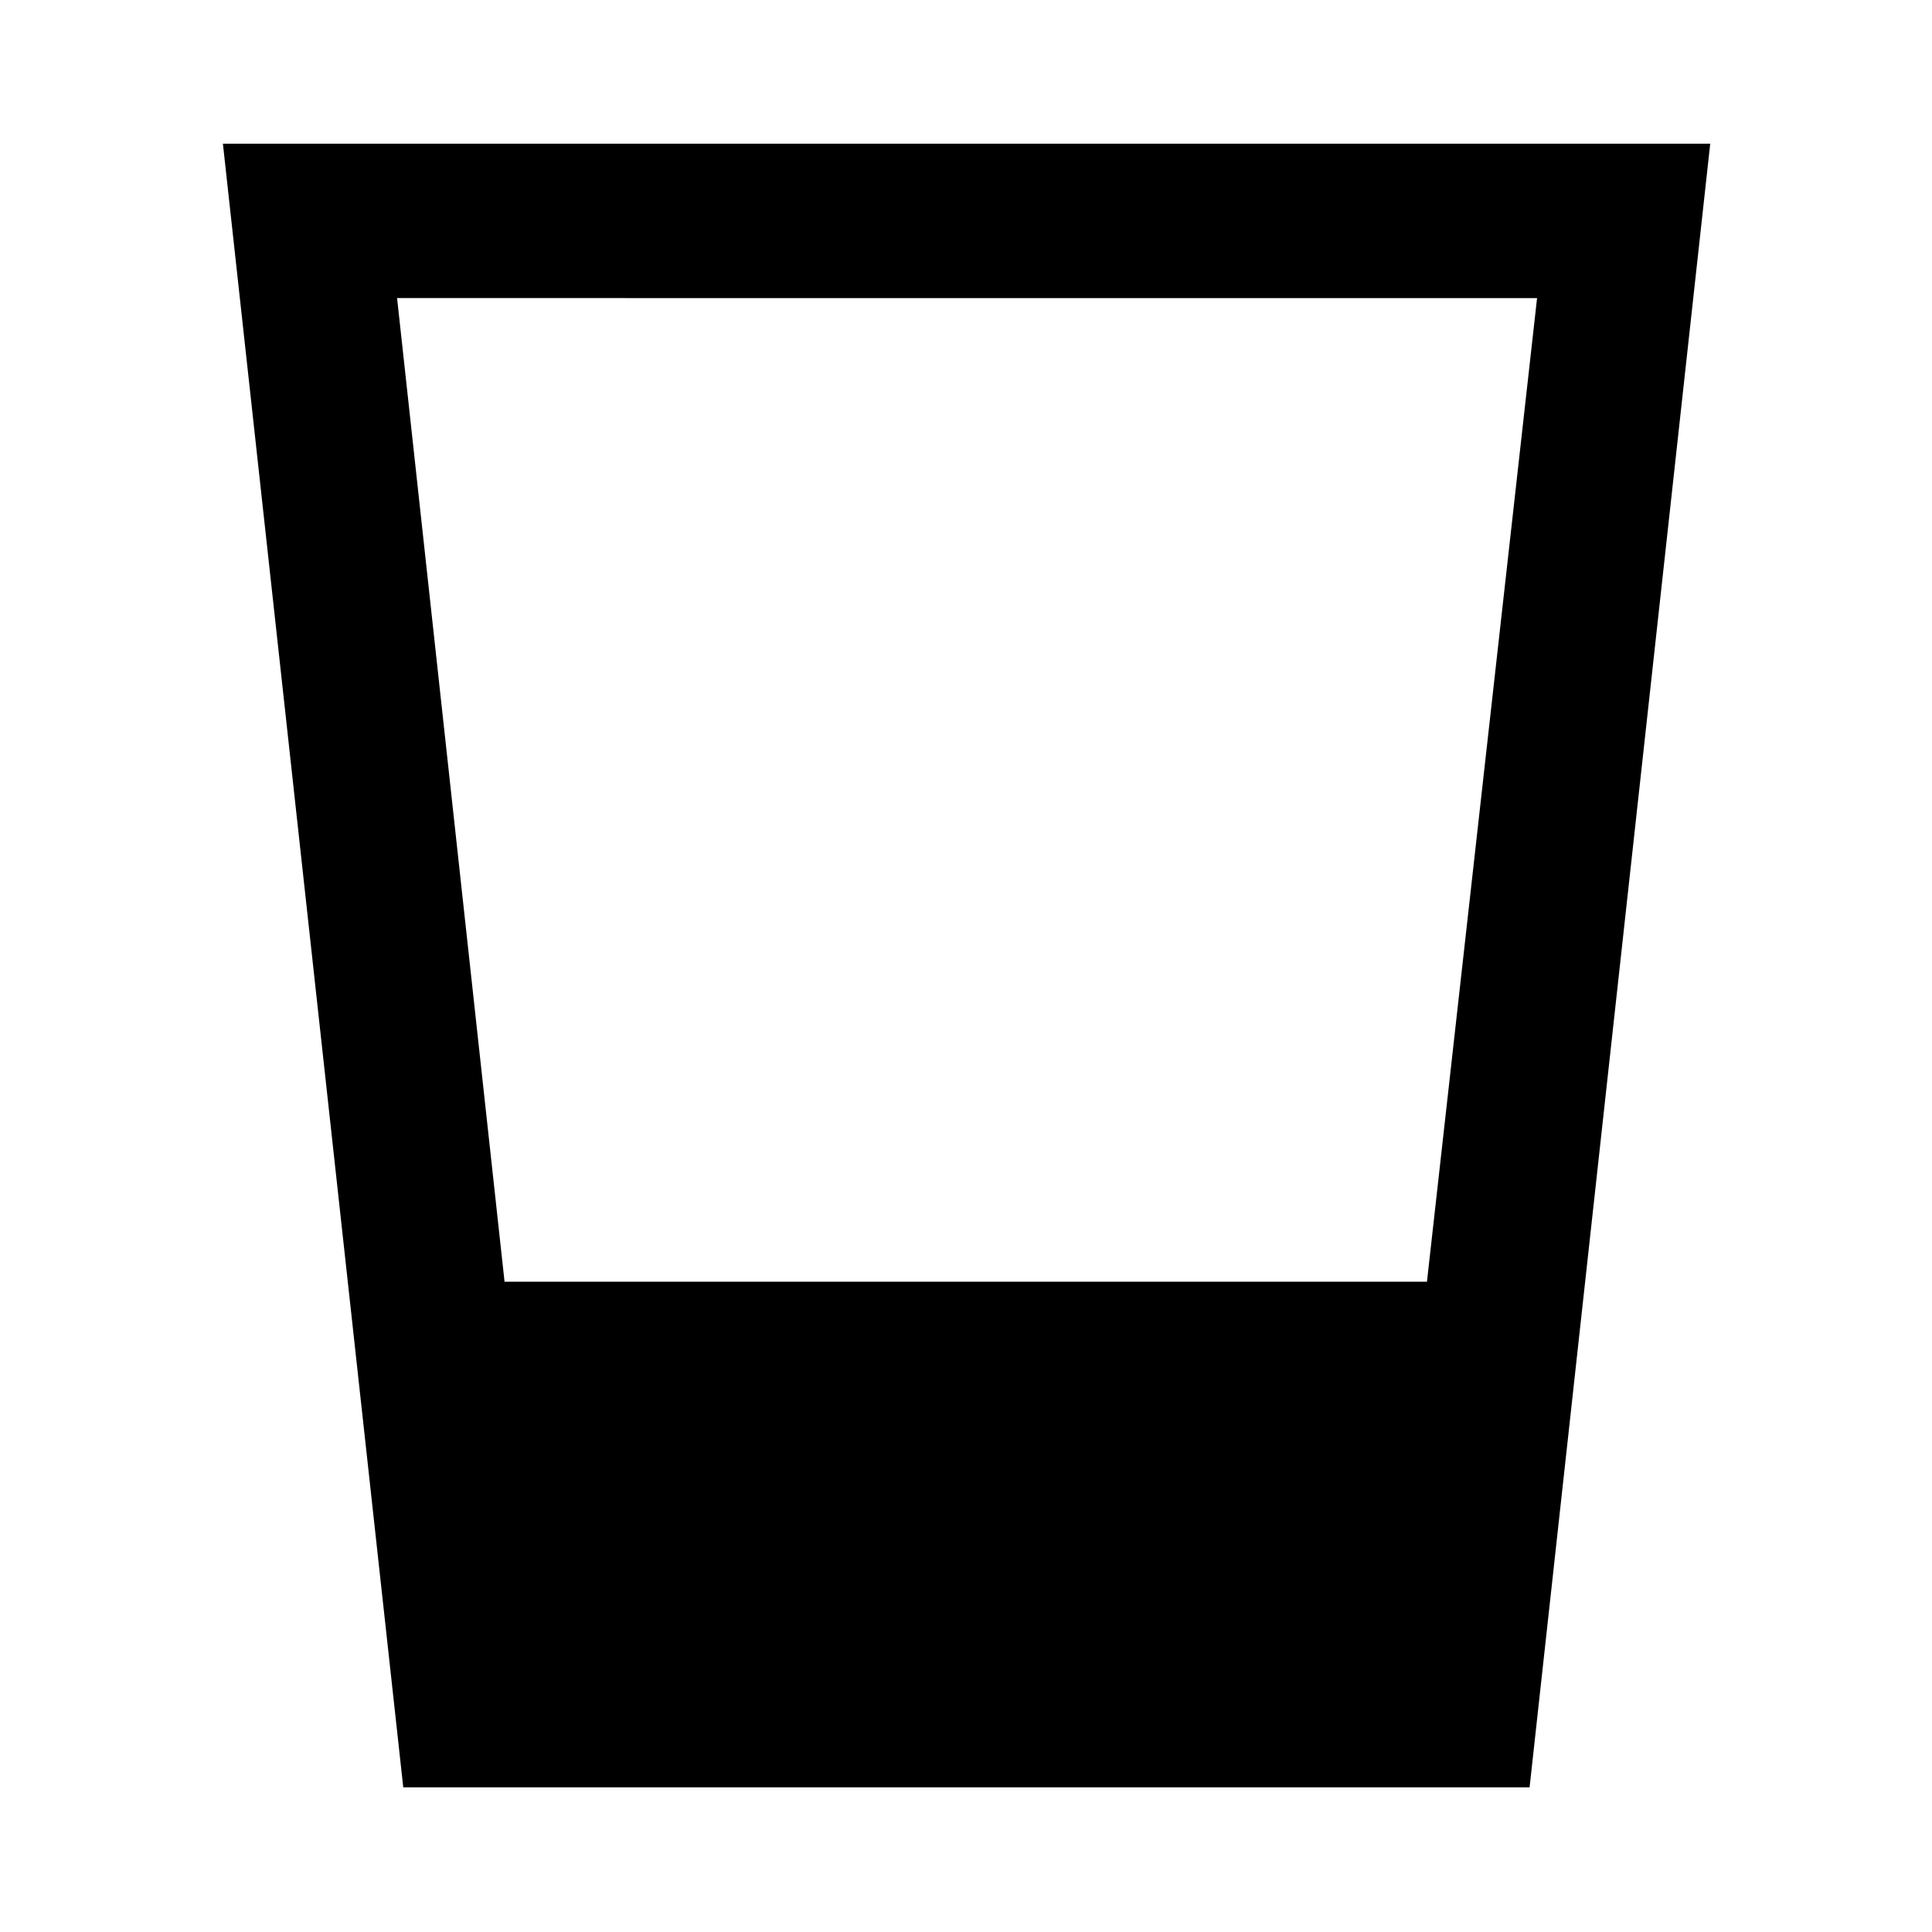 <svg xmlns="http://www.w3.org/2000/svg" height="48" viewBox="0 96 960 960" width="48"><path d="M200.374 984.109 110.76 167.391h739.045l-89.761 816.718h-559.67Zm50.334-251.24h458.338l54.714-488.76H197.305l53.403 488.76Z"/></svg>